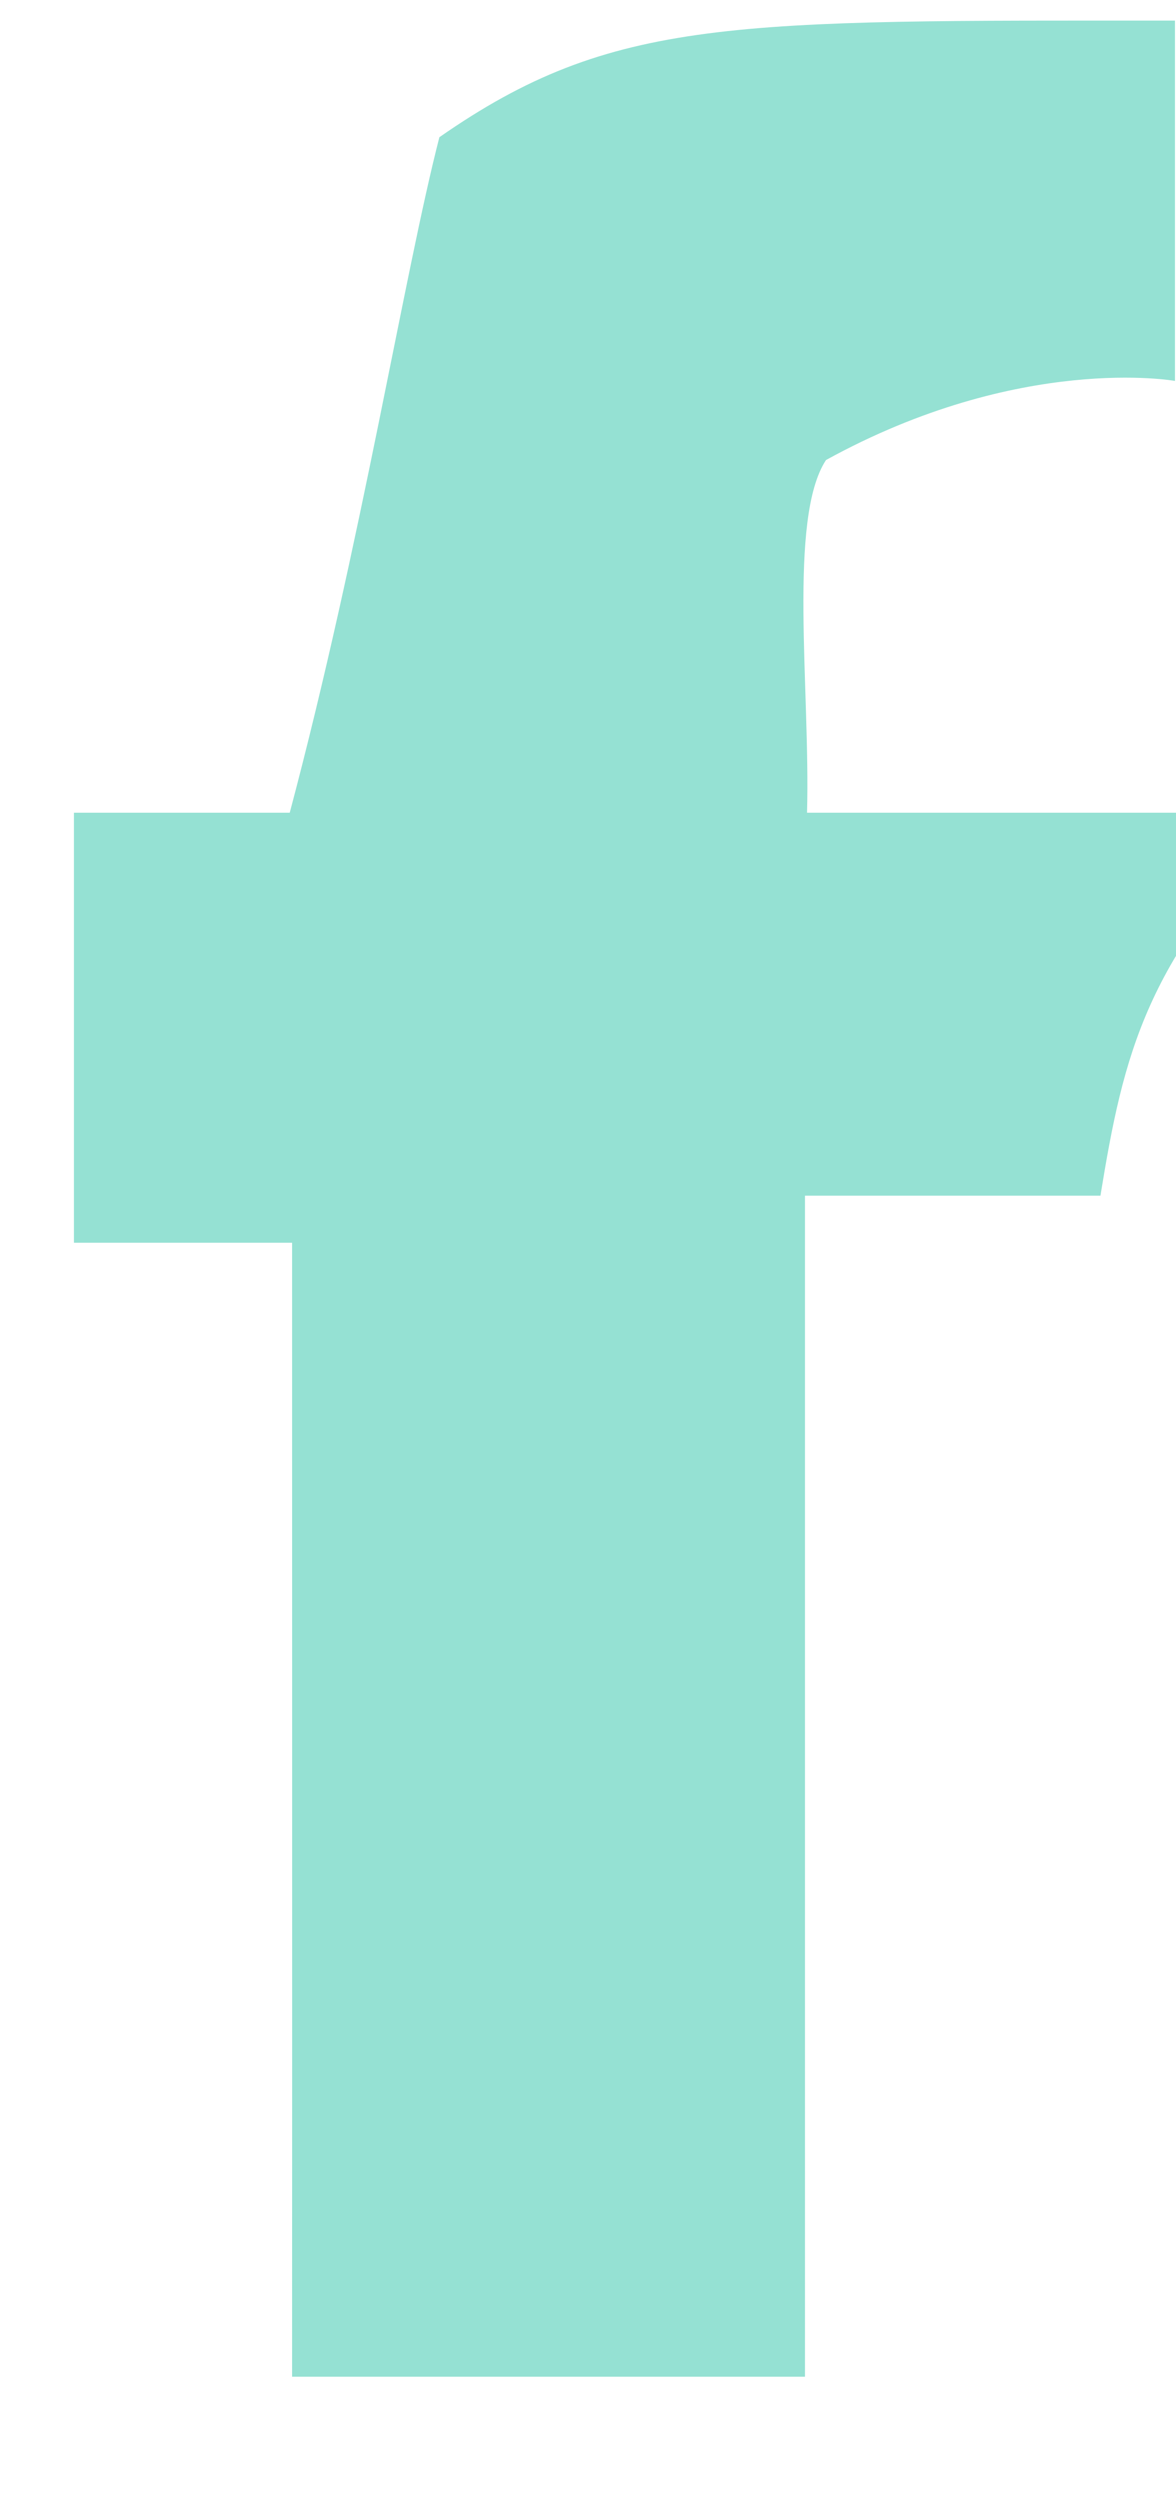 <svg xmlns="http://www.w3.org/2000/svg"
    xmlns:xlink="http://www.w3.org/1999/xlink" width="8px" height="17px">
    <path fill-rule="evenodd" fill="rgb(149, 225, 211)" d="M7.993,0.14 C7.993,0.937 7.993,2.590 7.993,2.590 C7.993,2.590 6.94,2.401 5.619,3.128 C5.359,3.526 5.513,4.690 5.490,5.526 C6.319,5.526 7.180,5.526 8.8,5.526 C7.795,6.505 7.643,7.167 7.486,8.13 C6.769,8.13 5.476,8.13 5.476,8.13 L5.476,16.16 C5.476,16.16 3.103,16.16 1.987,16.16 C1.988,13.549 1.987,10.670 1.987,8.45 C1.446,8.45 1.45,8.45 0.503,8.45 C0.503,7.121 0.503,6.450 0.503,5.526 C1.29,5.526 1.445,5.526 1.971,5.526 C2.46,3.685 2.75,1.861 2.989,0.933 C4.17,0.111 4.997,0.14 7.993,0.14 Z"/>
</svg>